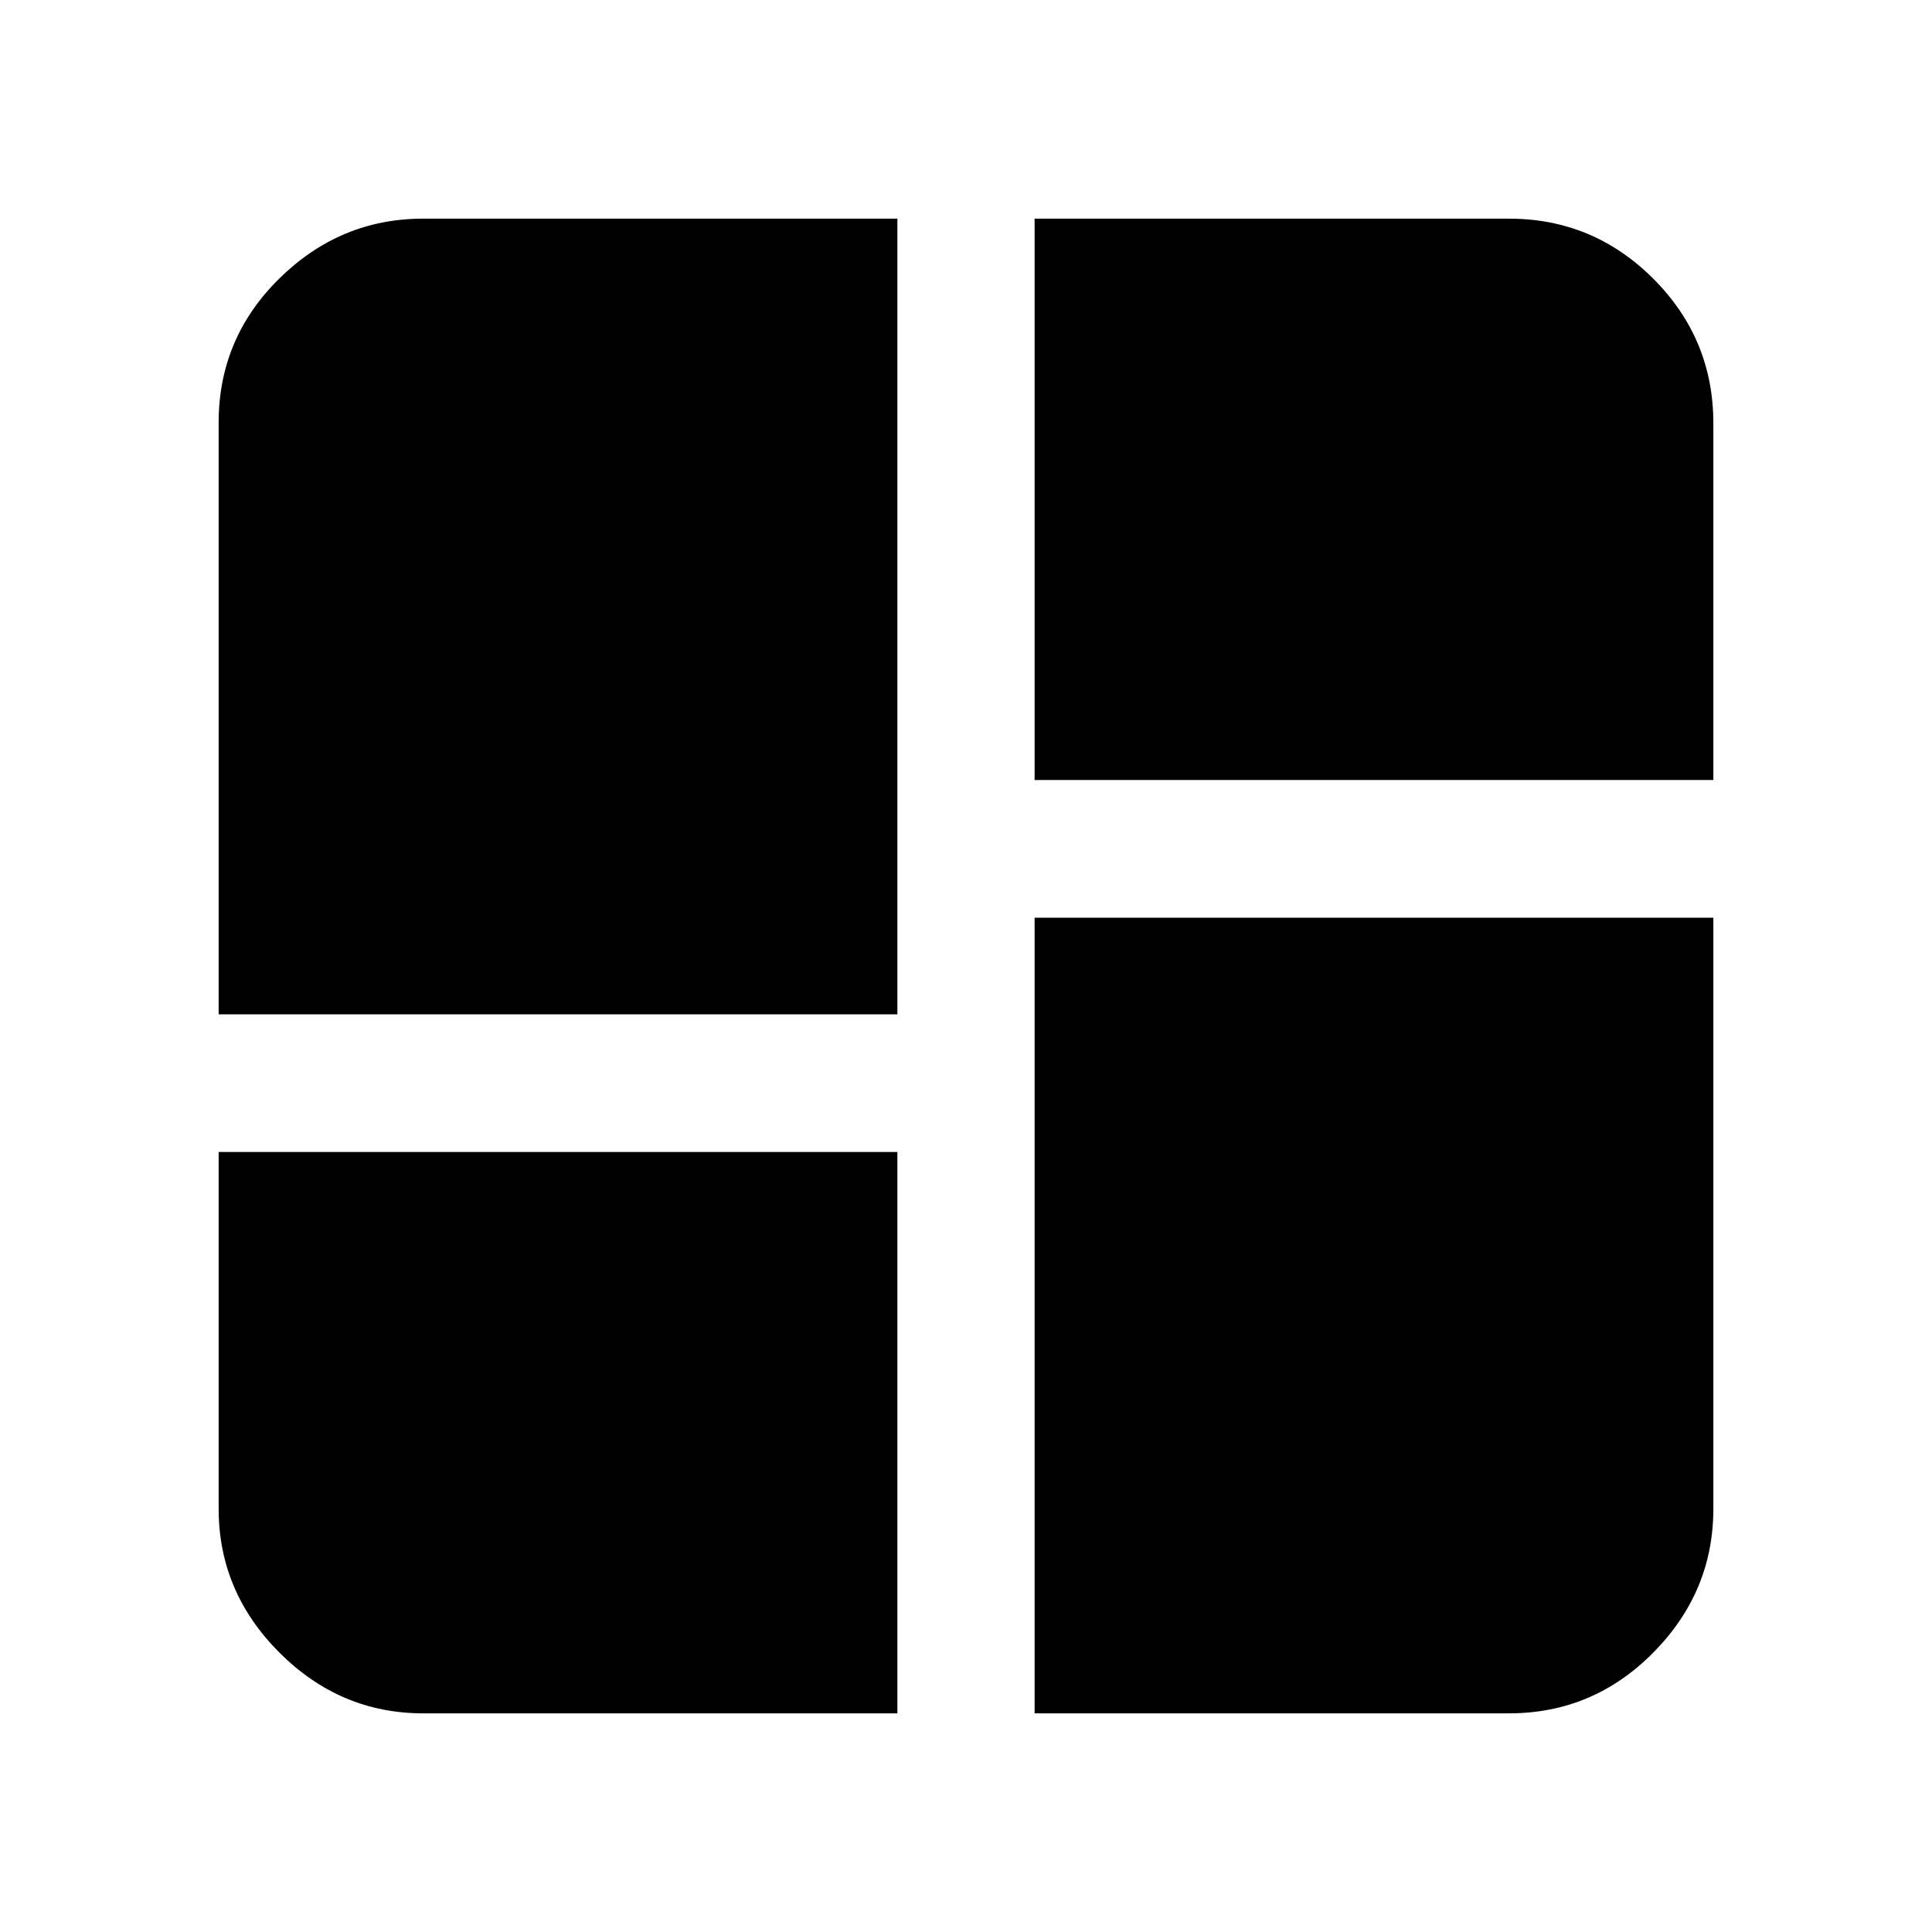 <svg xmlns="http://www.w3.org/2000/svg" height="20" viewBox="0 -960 960 960" width="20"><path d="M108.65-456v-294.03q0-41.94 30.19-71.63 30.19-29.69 71.4-29.69h235.67V-456H108.65Zm405.44-395.35h235.67q41.91 0 71.75 29.84 29.84 29.84 29.84 71.75v177.35H514.09v-278.94Zm0 742.7V-504h337.26v293.76q0 41.21-29.84 71.4-29.84 30.19-71.75 30.19H514.09ZM108.65-387.59h337.26v278.94H210.24q-41.21 0-71.4-30.19-30.19-30.19-30.19-71.4v-177.35Z"/></svg>